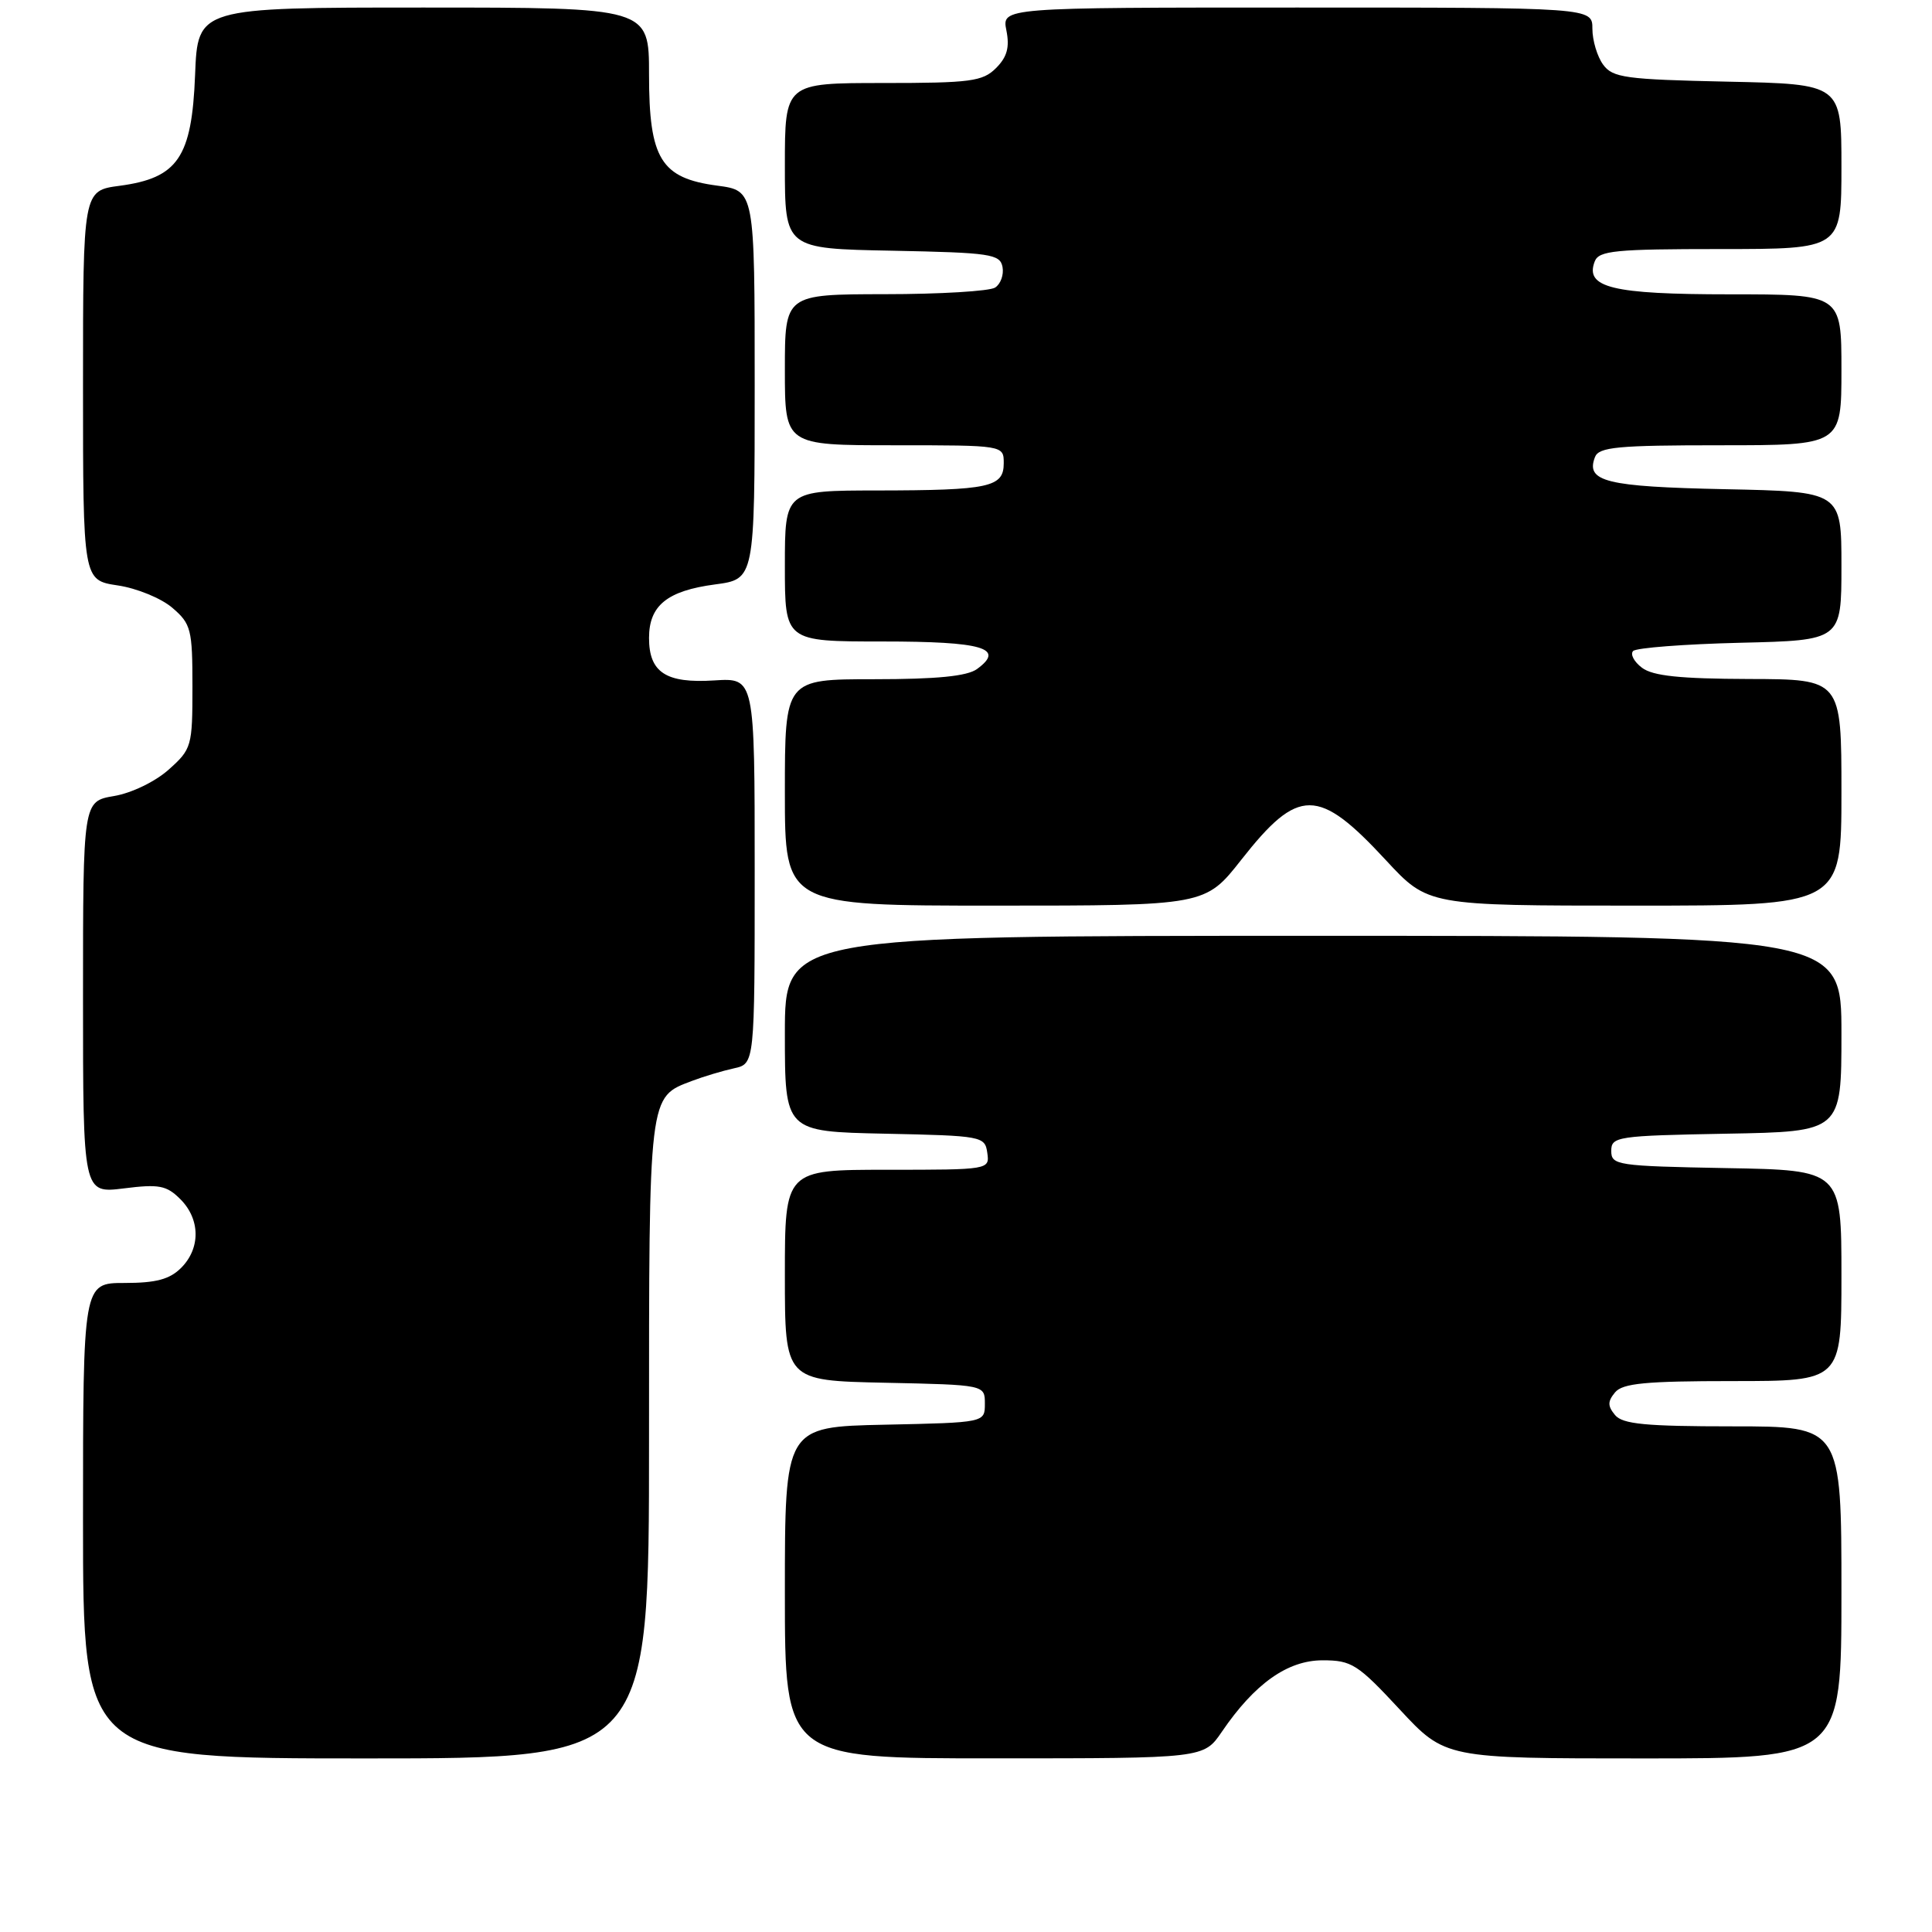 <?xml version="1.0" encoding="UTF-8" standalone="no"?>
<!DOCTYPE svg PUBLIC "-//W3C//DTD SVG 1.1//EN" "http://www.w3.org/Graphics/SVG/1.1/DTD/svg11.dtd" >
<svg xmlns="http://www.w3.org/2000/svg" xmlns:xlink="http://www.w3.org/1999/xlink" version="1.1" viewBox="0 0 256 256">
 <g >
 <path fill="currentColor"
d=" M 86.00 190.72 C 86.00 144.66 85.91 145.42 91.71 143.22 C 93.24 142.64 95.74 141.89 97.25 141.56 C 100.00 140.96 100.00 140.96 100.00 115.39 C 100.00 89.82 100.00 89.82 94.65 90.16 C 88.25 90.57 86.00 89.11 86.00 84.53 C 86.00 80.23 88.41 78.28 94.75 77.44 C 100.00 76.74 100.00 76.74 100.00 51.00 C 100.00 25.26 100.00 25.26 95.05 24.60 C 87.57 23.61 86.00 21.06 86.00 9.87 C 86.00 1.00 86.00 1.00 56.10 1.00 C 26.20 1.00 26.20 1.00 25.85 9.92 C 25.42 20.88 23.57 23.59 15.84 24.62 C 11.00 25.26 11.00 25.26 11.00 51.07 C 11.00 76.88 11.00 76.88 15.59 77.57 C 18.12 77.94 21.38 79.28 22.84 80.54 C 25.32 82.67 25.50 83.39 25.50 91.00 C 25.50 98.89 25.40 99.26 22.35 101.98 C 20.57 103.57 17.43 105.09 15.10 105.48 C 11.00 106.18 11.00 106.18 11.00 132.16 C 11.00 158.14 11.00 158.14 16.40 157.47 C 21.08 156.88 22.07 157.07 23.90 158.90 C 26.55 161.55 26.59 165.41 24.00 168.00 C 22.48 169.52 20.67 170.00 16.50 170.00 C 11.00 170.00 11.00 170.00 11.00 201.50 C 11.00 233.00 11.00 233.00 48.50 233.00 C 86.00 233.00 86.00 233.00 86.00 190.72 Z  M 161.90 229.47 C 166.24 223.10 170.60 220.00 175.25 220.00 C 179.10 220.00 179.89 220.50 185.46 226.50 C 191.50 233.00 191.50 233.00 217.75 233.00 C 244.00 233.00 244.00 233.00 244.00 211.00 C 244.00 189.00 244.00 189.00 229.62 189.00 C 218.06 189.00 215.00 188.71 214.00 187.50 C 213.01 186.30 213.01 185.70 214.00 184.50 C 215.00 183.29 218.06 183.00 229.62 183.00 C 244.00 183.00 244.00 183.00 244.00 169.03 C 244.00 155.05 244.00 155.05 228.75 154.78 C 214.26 154.51 213.50 154.40 213.50 152.50 C 213.50 150.60 214.26 150.49 228.75 150.22 C 244.00 149.95 244.00 149.95 244.00 136.97 C 244.00 124.00 244.00 124.00 174.00 124.00 C 104.00 124.00 104.00 124.00 104.00 136.97 C 104.00 149.94 104.00 149.94 117.25 150.22 C 130.13 150.49 130.51 150.56 130.82 152.75 C 131.14 154.99 131.07 155.00 117.57 155.00 C 104.00 155.00 104.00 155.00 104.00 168.97 C 104.00 182.94 104.00 182.94 117.25 183.22 C 130.50 183.50 130.50 183.50 130.50 186.00 C 130.50 188.50 130.50 188.50 117.25 188.78 C 104.00 189.06 104.00 189.06 104.00 211.03 C 104.00 233.00 104.00 233.00 131.75 232.99 C 159.50 232.99 159.50 232.99 161.90 229.47 Z  M 164.48 113.92 C 172.06 104.28 174.67 104.29 183.65 113.99 C 189.22 120.00 189.22 120.00 216.61 120.00 C 244.00 120.00 244.00 120.00 244.00 105.00 C 244.00 90.00 244.00 90.00 231.75 89.97 C 222.61 89.94 219.01 89.57 217.57 88.48 C 216.51 87.68 215.99 86.68 216.40 86.26 C 216.82 85.84 223.20 85.35 230.58 85.17 C 244.00 84.85 244.00 84.85 244.00 74.99 C 244.00 65.14 244.00 65.14 228.55 64.82 C 212.80 64.49 210.09 63.82 211.34 60.57 C 211.85 59.23 214.34 59.00 227.97 59.00 C 244.00 59.00 244.00 59.00 244.00 49.00 C 244.00 39.00 244.00 39.00 229.19 39.00 C 213.61 39.00 209.97 38.11 211.31 34.64 C 211.86 33.21 214.01 33.00 227.97 33.00 C 244.00 33.00 244.00 33.00 244.00 22.07 C 244.00 11.14 244.00 11.14 228.92 10.82 C 215.35 10.53 213.69 10.30 212.42 8.56 C 211.64 7.49 211.00 5.35 211.00 3.81 C 211.00 1.00 211.00 1.00 171.88 1.00 C 132.75 1.00 132.75 1.00 133.35 4.02 C 133.80 6.26 133.45 7.55 131.98 9.02 C 130.21 10.79 128.62 11.00 117.00 11.00 C 104.00 11.00 104.00 11.00 104.00 21.97 C 104.00 32.95 104.00 32.95 118.24 33.22 C 131.26 33.48 132.51 33.66 132.84 35.38 C 133.03 36.41 132.59 37.64 131.85 38.11 C 131.11 38.58 124.54 38.98 117.25 38.98 C 104.00 39.00 104.00 39.00 104.00 49.00 C 104.00 59.00 104.00 59.00 118.50 59.00 C 133.00 59.00 133.00 59.00 133.00 61.38 C 133.00 64.56 131.11 64.97 116.25 64.99 C 104.00 65.00 104.00 65.00 104.00 75.00 C 104.00 85.00 104.00 85.00 116.94 85.00 C 130.23 85.00 133.25 85.88 129.46 88.65 C 128.16 89.60 124.14 90.00 115.81 90.00 C 104.00 90.00 104.00 90.00 104.00 105.00 C 104.00 120.00 104.00 120.00 131.85 120.00 C 159.70 120.00 159.70 120.00 164.48 113.92 Z "/>
</g>
</svg>